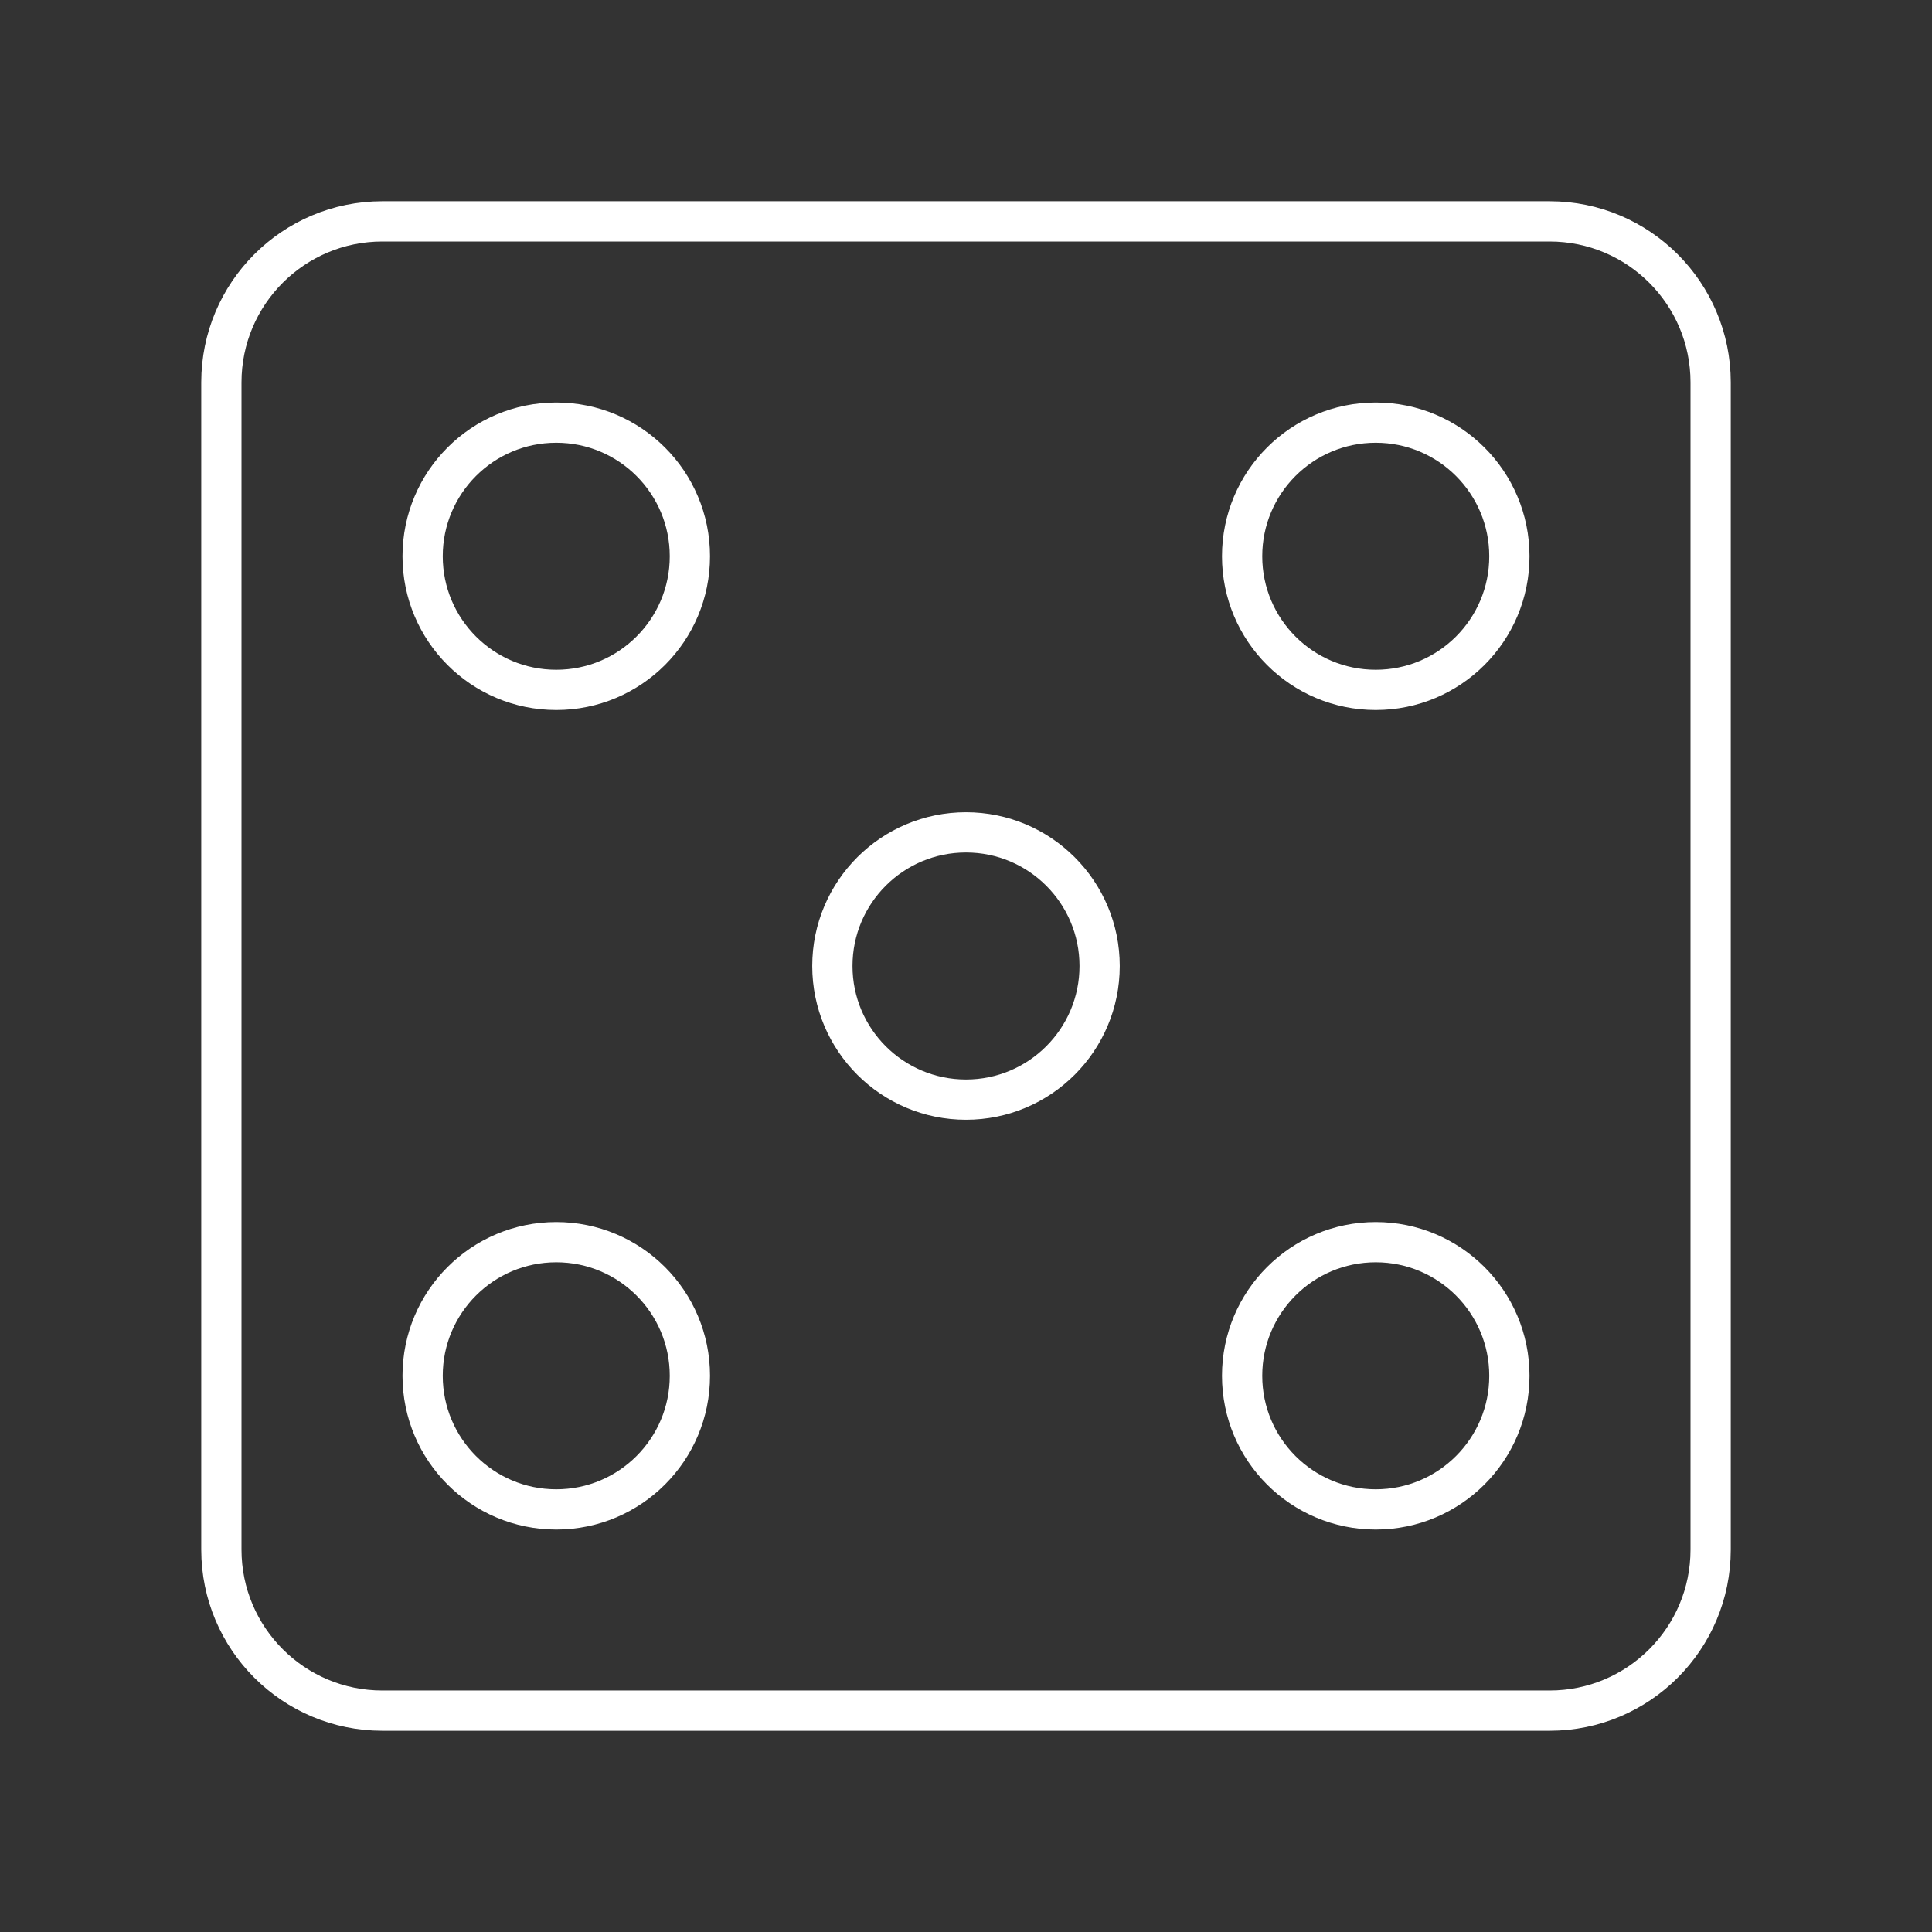 <?xml version="1.0" encoding="UTF-8"?><svg id="a" xmlns="http://www.w3.org/2000/svg" viewBox="0 0 48 48"><rect x="0" y="0" width="48" height="48" fill="#333333" stroke="none"/><defs><style>.b{fill:none;stroke:#fff;stroke-linecap:round;stroke-linejoin:round;}</style></defs><path class="b" d="M13.82,10.5c1.833,0,3.32,1.486,3.32,3.32s-1.486,3.32-3.32,3.32-3.32-1.486-3.32-3.32,1.486-3.32,3.32-3.32ZM34.18,10.5c1.833,0,3.32,1.486,3.32,3.32s-1.486,3.32-3.32,3.32-3.32-1.486-3.32-3.32,1.486-3.32,3.32-3.32ZM24,20.68c1.833,0,3.32,1.486,3.32,3.32h0c0,1.833-1.486,3.32-3.32,3.32h0c-1.833,0-3.32-1.486-3.32-3.32h0c0-1.833,1.486-3.32,3.32-3.32h0ZM13.82,30.861c1.833,0,3.32,1.486,3.32,3.32h0c0,1.833-1.486,3.32-3.32,3.32h0c-1.833,0-3.32-1.486-3.32-3.32h0c0-1.833,1.486-3.32,3.32-3.32h0ZM34.18,30.861c1.833,0,3.32,1.486,3.32,3.32h0c0,1.833-1.486,3.32-3.32,3.32h0c-1.833,0-3.32-1.486-3.32-3.32h0c0-1.833,1.486-3.32,3.32-3.32h0Z"/><path class="b" d="M38.5,5.5H9.5c-2.209,0-4,1.791-4,4v29c0,2.209,1.791,4,4,4h29c2.209,0,4-1.791,4-4V9.5c0-2.209-1.791-4-4-4Z"/></svg>